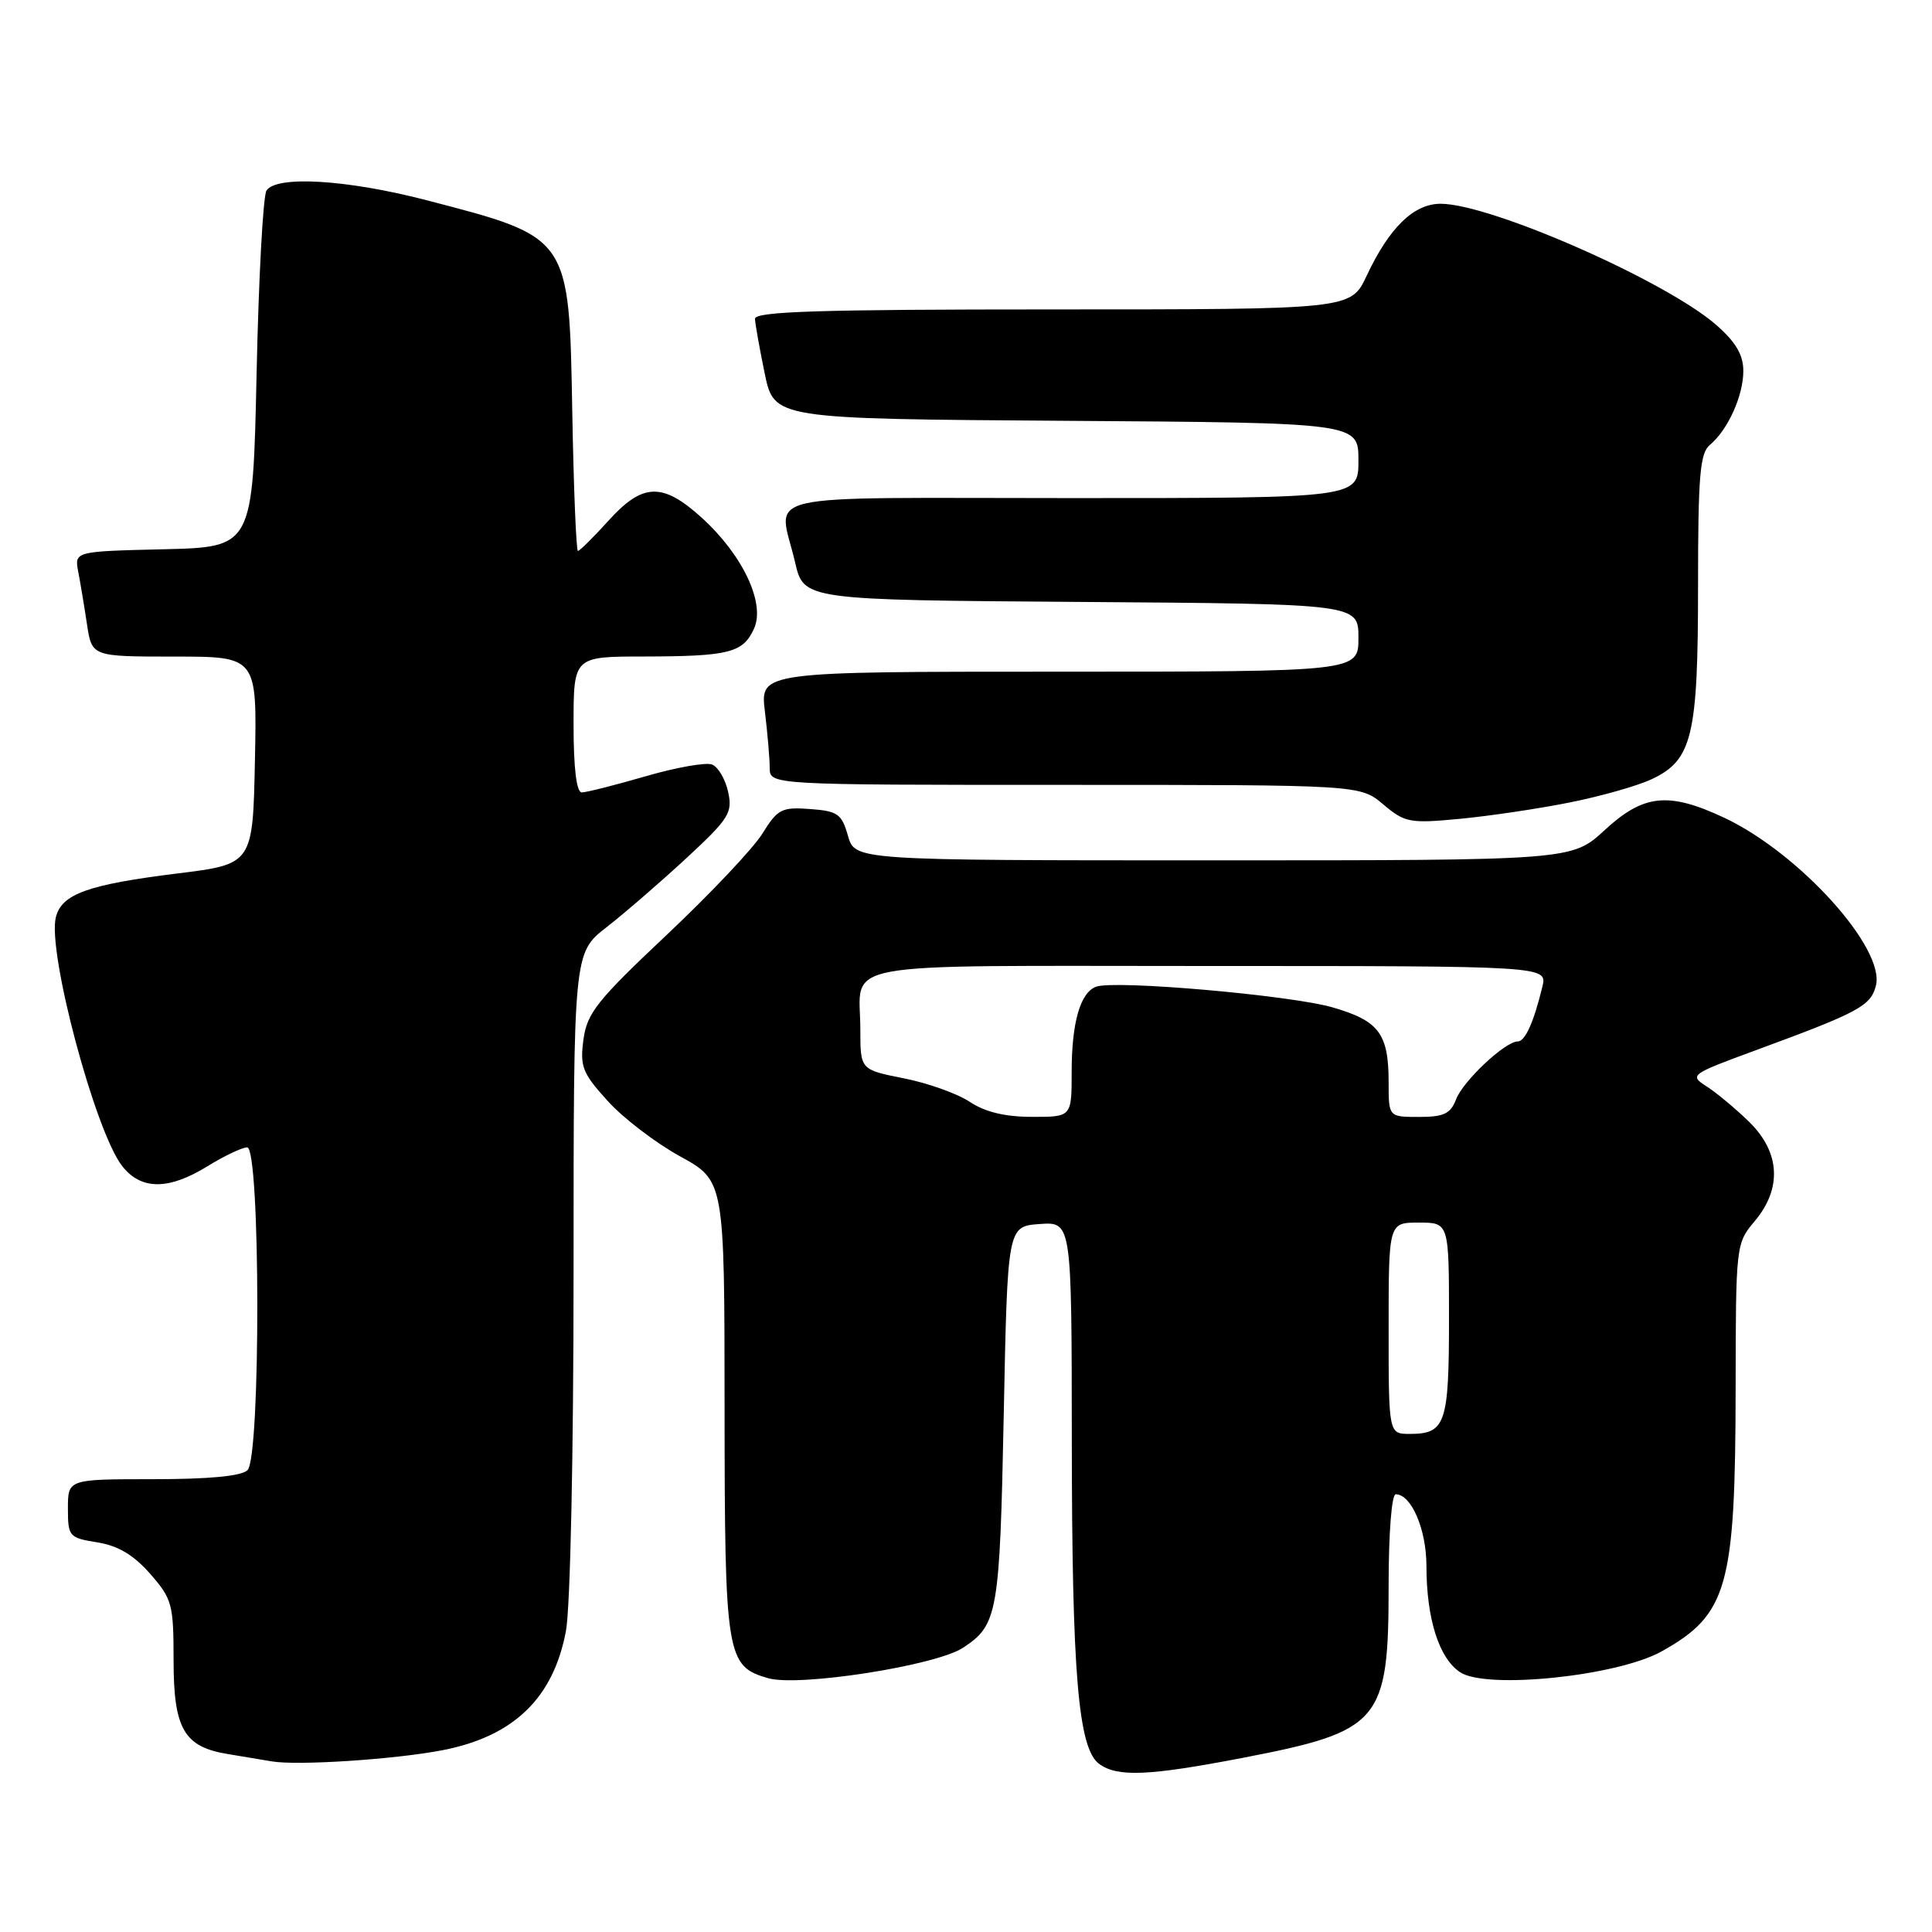 <?xml version="1.0" encoding="UTF-8" standalone="no"?>
<!DOCTYPE svg PUBLIC "-//W3C//DTD SVG 1.1//EN" "http://www.w3.org/Graphics/SVG/1.1/DTD/svg11.dtd" >
<svg xmlns="http://www.w3.org/2000/svg" xmlns:xlink="http://www.w3.org/1999/xlink" version="1.1" viewBox="0 0 256 256">
 <g >
 <path fill="currentColor"
d=" M 164.64 232.93 C 182.98 229.39 184.00 228.18 184.00 210.05 C 184.00 203.17 184.40 198.00 184.94 198.00 C 187.01 198.00 189.00 202.64 189.01 207.47 C 189.01 214.50 190.68 219.75 193.49 221.59 C 197.00 223.89 214.32 222.09 220.17 218.82 C 228.92 213.93 229.94 210.31 229.98 184.14 C 230.00 164.97 230.02 164.76 232.50 161.82 C 236.16 157.47 235.89 152.67 231.75 148.63 C 229.96 146.89 227.43 144.78 226.13 143.95 C 223.82 142.47 223.96 142.36 232.63 139.17 C 246.34 134.13 247.89 133.29 248.57 130.59 C 249.81 125.65 238.42 113.05 228.50 108.37 C 221.09 104.89 217.80 105.22 212.62 110.00 C 208.28 114.00 208.28 114.00 160.78 114.00 C 113.29 114.00 113.29 114.00 112.36 110.75 C 111.53 107.84 111.01 107.47 107.33 107.20 C 103.58 106.92 103.04 107.20 101.04 110.43 C 99.84 112.38 94.13 118.42 88.35 123.87 C 79.11 132.57 77.78 134.24 77.31 137.75 C 76.83 141.31 77.17 142.19 80.50 145.86 C 82.54 148.13 86.87 151.44 90.11 153.22 C 96.00 156.46 96.00 156.46 96.01 186.48 C 96.03 219.50 96.24 220.78 101.78 222.37 C 105.86 223.54 123.99 220.71 127.60 218.34 C 132.21 215.32 132.47 213.83 133.00 187.50 C 133.50 162.50 133.50 162.50 137.75 162.19 C 142.00 161.89 142.00 161.89 142.02 190.69 C 142.04 221.87 142.87 231.70 145.65 233.73 C 148.07 235.50 152.22 235.32 164.64 232.93 Z  M 58.69 231.90 C 68.09 230.06 73.33 224.99 74.99 216.11 C 75.57 213.03 76.00 192.69 76.00 168.50 C 76.00 126.27 76.00 126.27 80.36 122.87 C 82.76 121.00 87.52 116.88 90.94 113.72 C 96.62 108.46 97.09 107.70 96.48 104.92 C 96.11 103.24 95.15 101.61 94.34 101.30 C 93.52 100.99 89.56 101.69 85.52 102.87 C 81.48 104.04 77.68 105.00 77.09 105.00 C 76.39 105.00 76.00 101.81 76.00 96.00 C 76.00 87.00 76.00 87.00 85.25 86.99 C 96.62 86.97 98.45 86.51 99.91 83.30 C 101.45 79.93 98.40 73.50 92.94 68.56 C 87.77 63.89 85.15 63.99 80.62 69.00 C 78.63 71.20 76.81 73.00 76.58 73.00 C 76.35 73.00 76.01 64.72 75.83 54.60 C 75.41 31.22 75.59 31.49 56.48 26.52 C 45.96 23.79 36.62 23.23 35.31 25.25 C 34.86 25.94 34.27 36.85 34.00 49.50 C 33.50 72.50 33.50 72.50 21.68 72.78 C 9.86 73.06 9.86 73.06 10.37 75.78 C 10.66 77.28 11.18 80.41 11.53 82.75 C 12.18 87.00 12.18 87.00 23.12 87.00 C 34.06 87.00 34.06 87.00 33.78 100.75 C 33.50 114.50 33.50 114.50 23.50 115.74 C 11.64 117.21 8.17 118.46 7.40 121.54 C 6.25 126.11 12.62 149.98 16.20 154.52 C 18.70 157.71 22.34 157.71 27.50 154.53 C 29.70 153.17 32.06 152.05 32.75 152.03 C 34.51 151.99 34.56 193.04 32.80 194.80 C 32.01 195.59 27.76 196.00 20.30 196.00 C 9.00 196.00 9.00 196.00 9.00 199.87 C 9.00 203.60 9.15 203.77 12.89 204.37 C 15.63 204.81 17.70 206.03 19.89 208.53 C 22.81 211.86 23.00 212.55 23.00 220.03 C 23.00 229.09 24.39 231.48 30.19 232.42 C 32.01 232.72 34.62 233.15 36.00 233.39 C 39.43 233.98 52.38 233.13 58.69 231.90 Z  M 208.00 106.33 C 212.12 105.51 217.02 104.12 218.87 103.24 C 224.24 100.72 225.00 97.53 225.00 77.65 C 225.00 63.07 225.25 60.03 226.57 58.95 C 228.95 56.97 231.00 52.44 231.00 49.15 C 231.00 47.03 230.01 45.34 227.45 43.09 C 220.79 37.24 197.52 27.00 190.89 27.00 C 187.33 27.00 184.08 30.16 181.08 36.56 C 178.99 41.00 178.99 41.00 139.49 41.00 C 108.54 41.00 100.01 41.27 100.04 42.25 C 100.07 42.94 100.65 46.20 101.33 49.50 C 102.58 55.50 102.58 55.50 141.29 55.76 C 180.00 56.02 180.00 56.02 180.00 61.01 C 180.00 66.00 180.00 66.00 142.00 66.00 C 99.08 66.00 103.16 65.05 105.35 74.50 C 106.51 79.50 106.51 79.50 143.26 79.76 C 180.00 80.02 180.00 80.02 180.00 84.51 C 180.00 89.00 180.00 89.00 140.36 89.00 C 100.72 89.00 100.72 89.00 101.35 94.25 C 101.70 97.14 101.99 100.51 101.99 101.75 C 102.00 104.00 102.00 104.00 141.11 104.00 C 180.21 104.00 180.21 104.00 183.28 106.58 C 186.16 109.01 186.79 109.13 193.43 108.50 C 197.32 108.13 203.88 107.16 208.00 106.33 Z  M 184.00 176.00 C 184.00 162.00 184.00 162.00 188.00 162.00 C 192.00 162.00 192.00 162.00 192.00 174.80 C 192.00 188.67 191.54 190.00 186.80 190.00 C 184.00 190.00 184.00 190.00 184.00 176.00 Z  M 128.50 146.00 C 126.85 144.91 122.91 143.50 119.75 142.88 C 114.00 141.74 114.00 141.74 114.00 136.45 C 114.00 127.17 109.49 128.00 160.13 128.00 C 205.04 128.00 205.04 128.00 204.37 130.75 C 203.23 135.46 202.09 138.00 201.10 138.00 C 199.44 138.00 193.86 143.24 192.94 145.66 C 192.21 147.58 191.32 148.00 188.02 148.00 C 184.00 148.00 184.00 148.00 184.00 143.43 C 184.00 136.97 182.74 135.27 176.60 133.49 C 171.03 131.87 147.62 129.82 145.22 130.75 C 143.13 131.55 142.00 135.51 142.00 142.07 C 142.00 148.00 142.00 148.00 136.75 147.99 C 133.19 147.99 130.53 147.35 128.50 146.00 Z "/>
</g>
</svg>